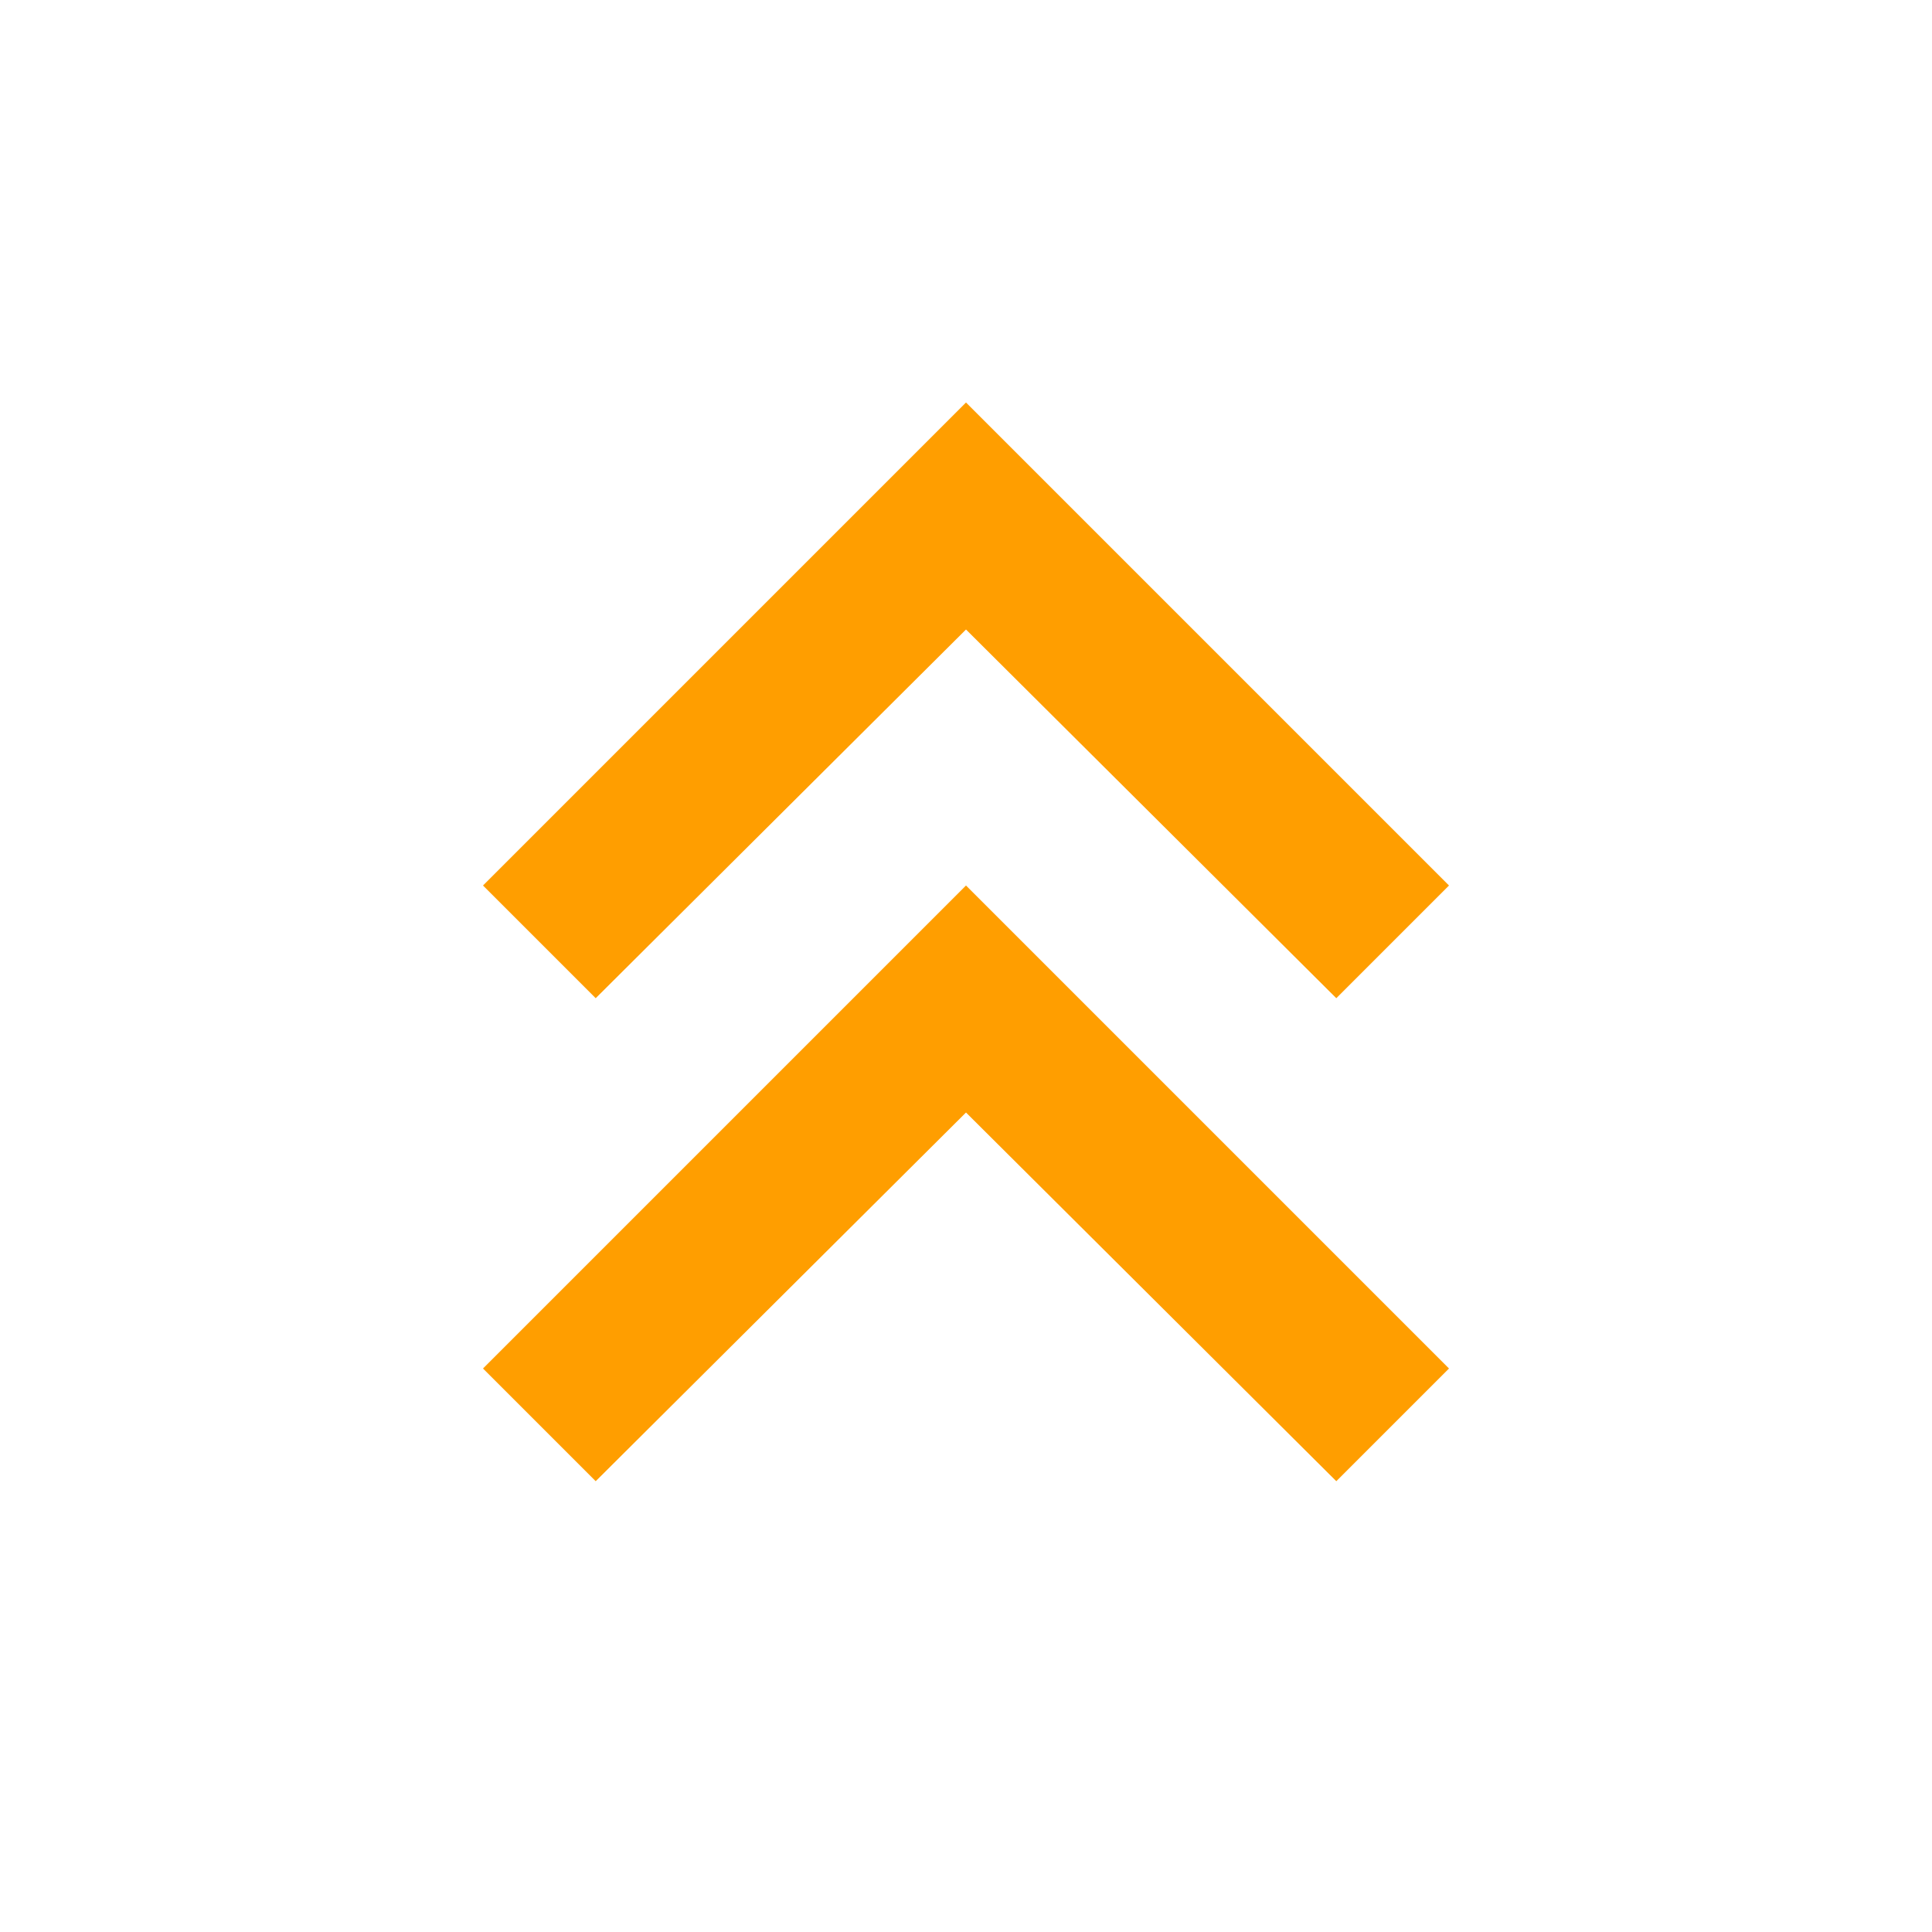 <?xml version="1.0" encoding="UTF-8"?>
<svg id="Calque_1" xmlns="http://www.w3.org/2000/svg" version="1.1" viewBox="0 0 24 24">
  <!-- Generator: Adobe Illustrator 29.7.1, SVG Export Plug-In . SVG Version: 2.1.1 Build 8)  -->
  <defs>
    <style>
      .st0 {
        fill: #ff9e00;
      }
    </style>
  </defs>
  <path class="st0" d="M7.4,18.4l-1.4-1.4,6-6,6,6-1.4,1.4-4.6-4.58-4.6,4.58ZM7.4,12.4l-1.4-1.4,6-6,6,6-1.4,1.4-4.6-4.58-4.6,4.58Z"/>
</svg>